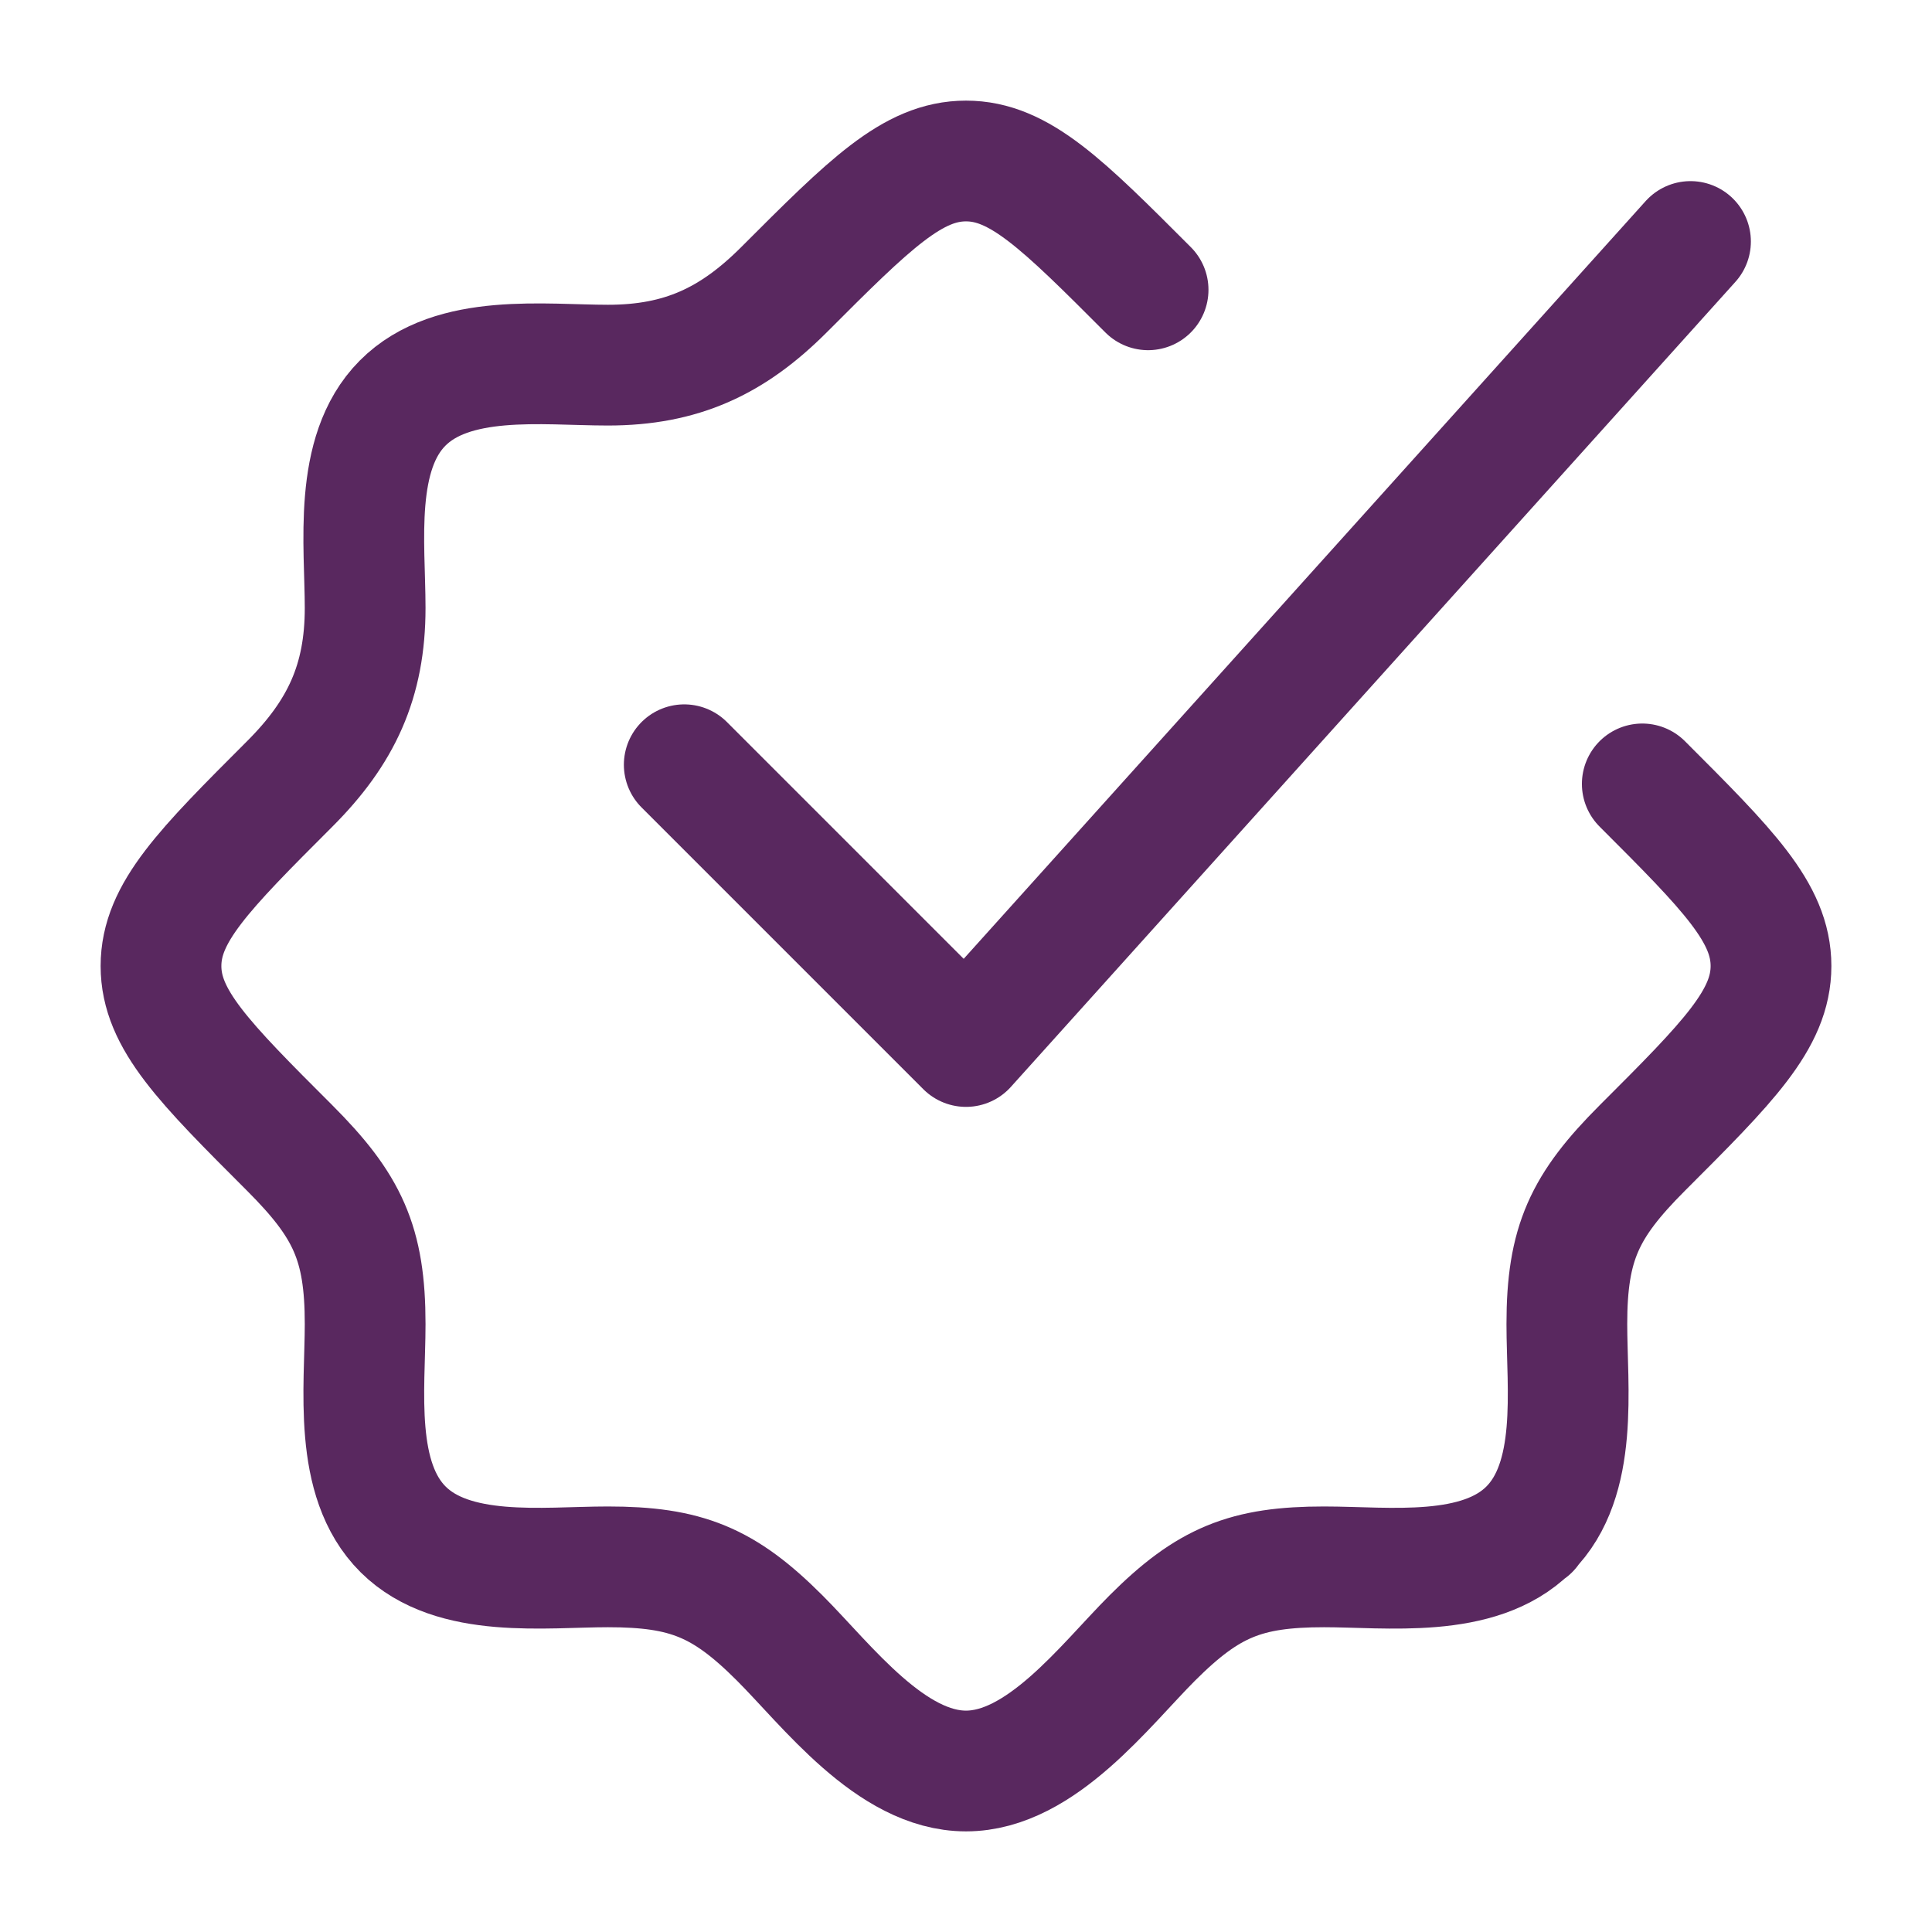 <svg width="24" height="24" viewBox="0 0 24 24" fill="none" xmlns="http://www.w3.org/2000/svg">
<path d="M14.262 3.6C13.196 2.532 12.662 2 12 2C11.338 2 10.804 2.533 9.738 3.6C9.098 4.24 8.464 4.536 7.552 4.536C6.756 4.536 5.622 4.382 5 5.009C4.382 5.632 4.536 6.761 4.536 7.552C4.536 8.464 4.239 9.098 3.599 9.738C2.533 10.804 2 11.338 2 12C2 12.662 2.533 13.196 3.6 14.262C4.316 14.979 4.536 15.442 4.536 16.448C4.536 17.244 4.382 18.378 5.009 19C5.632 19.617 6.761 19.464 7.552 19.464C8.523 19.464 8.992 19.654 9.685 20.347C10.275 20.937 11.066 22 12 22C12.934 22 13.725 20.937 14.315 20.347C15.009 19.654 15.477 19.464 16.448 19.464C17.239 19.464 18.368 19.618 18.991 19M18.991 19C19.618 18.378 19.464 17.244 19.464 16.448C19.464 15.442 19.684 14.979 20.4 14.262C21.467 13.196 22 12.662 22 12C22 11.338 21.467 10.804 20.401 9.738M18.991 19H19" stroke="#59285F" stroke-width="1.5" stroke-linecap="round" stroke-linejoin="round"/>
<path d="M8.5 9.5L12 13L21 3" stroke="#59285F" stroke-width="1.5" stroke-linecap="round" stroke-linejoin="round"/>
</svg>
